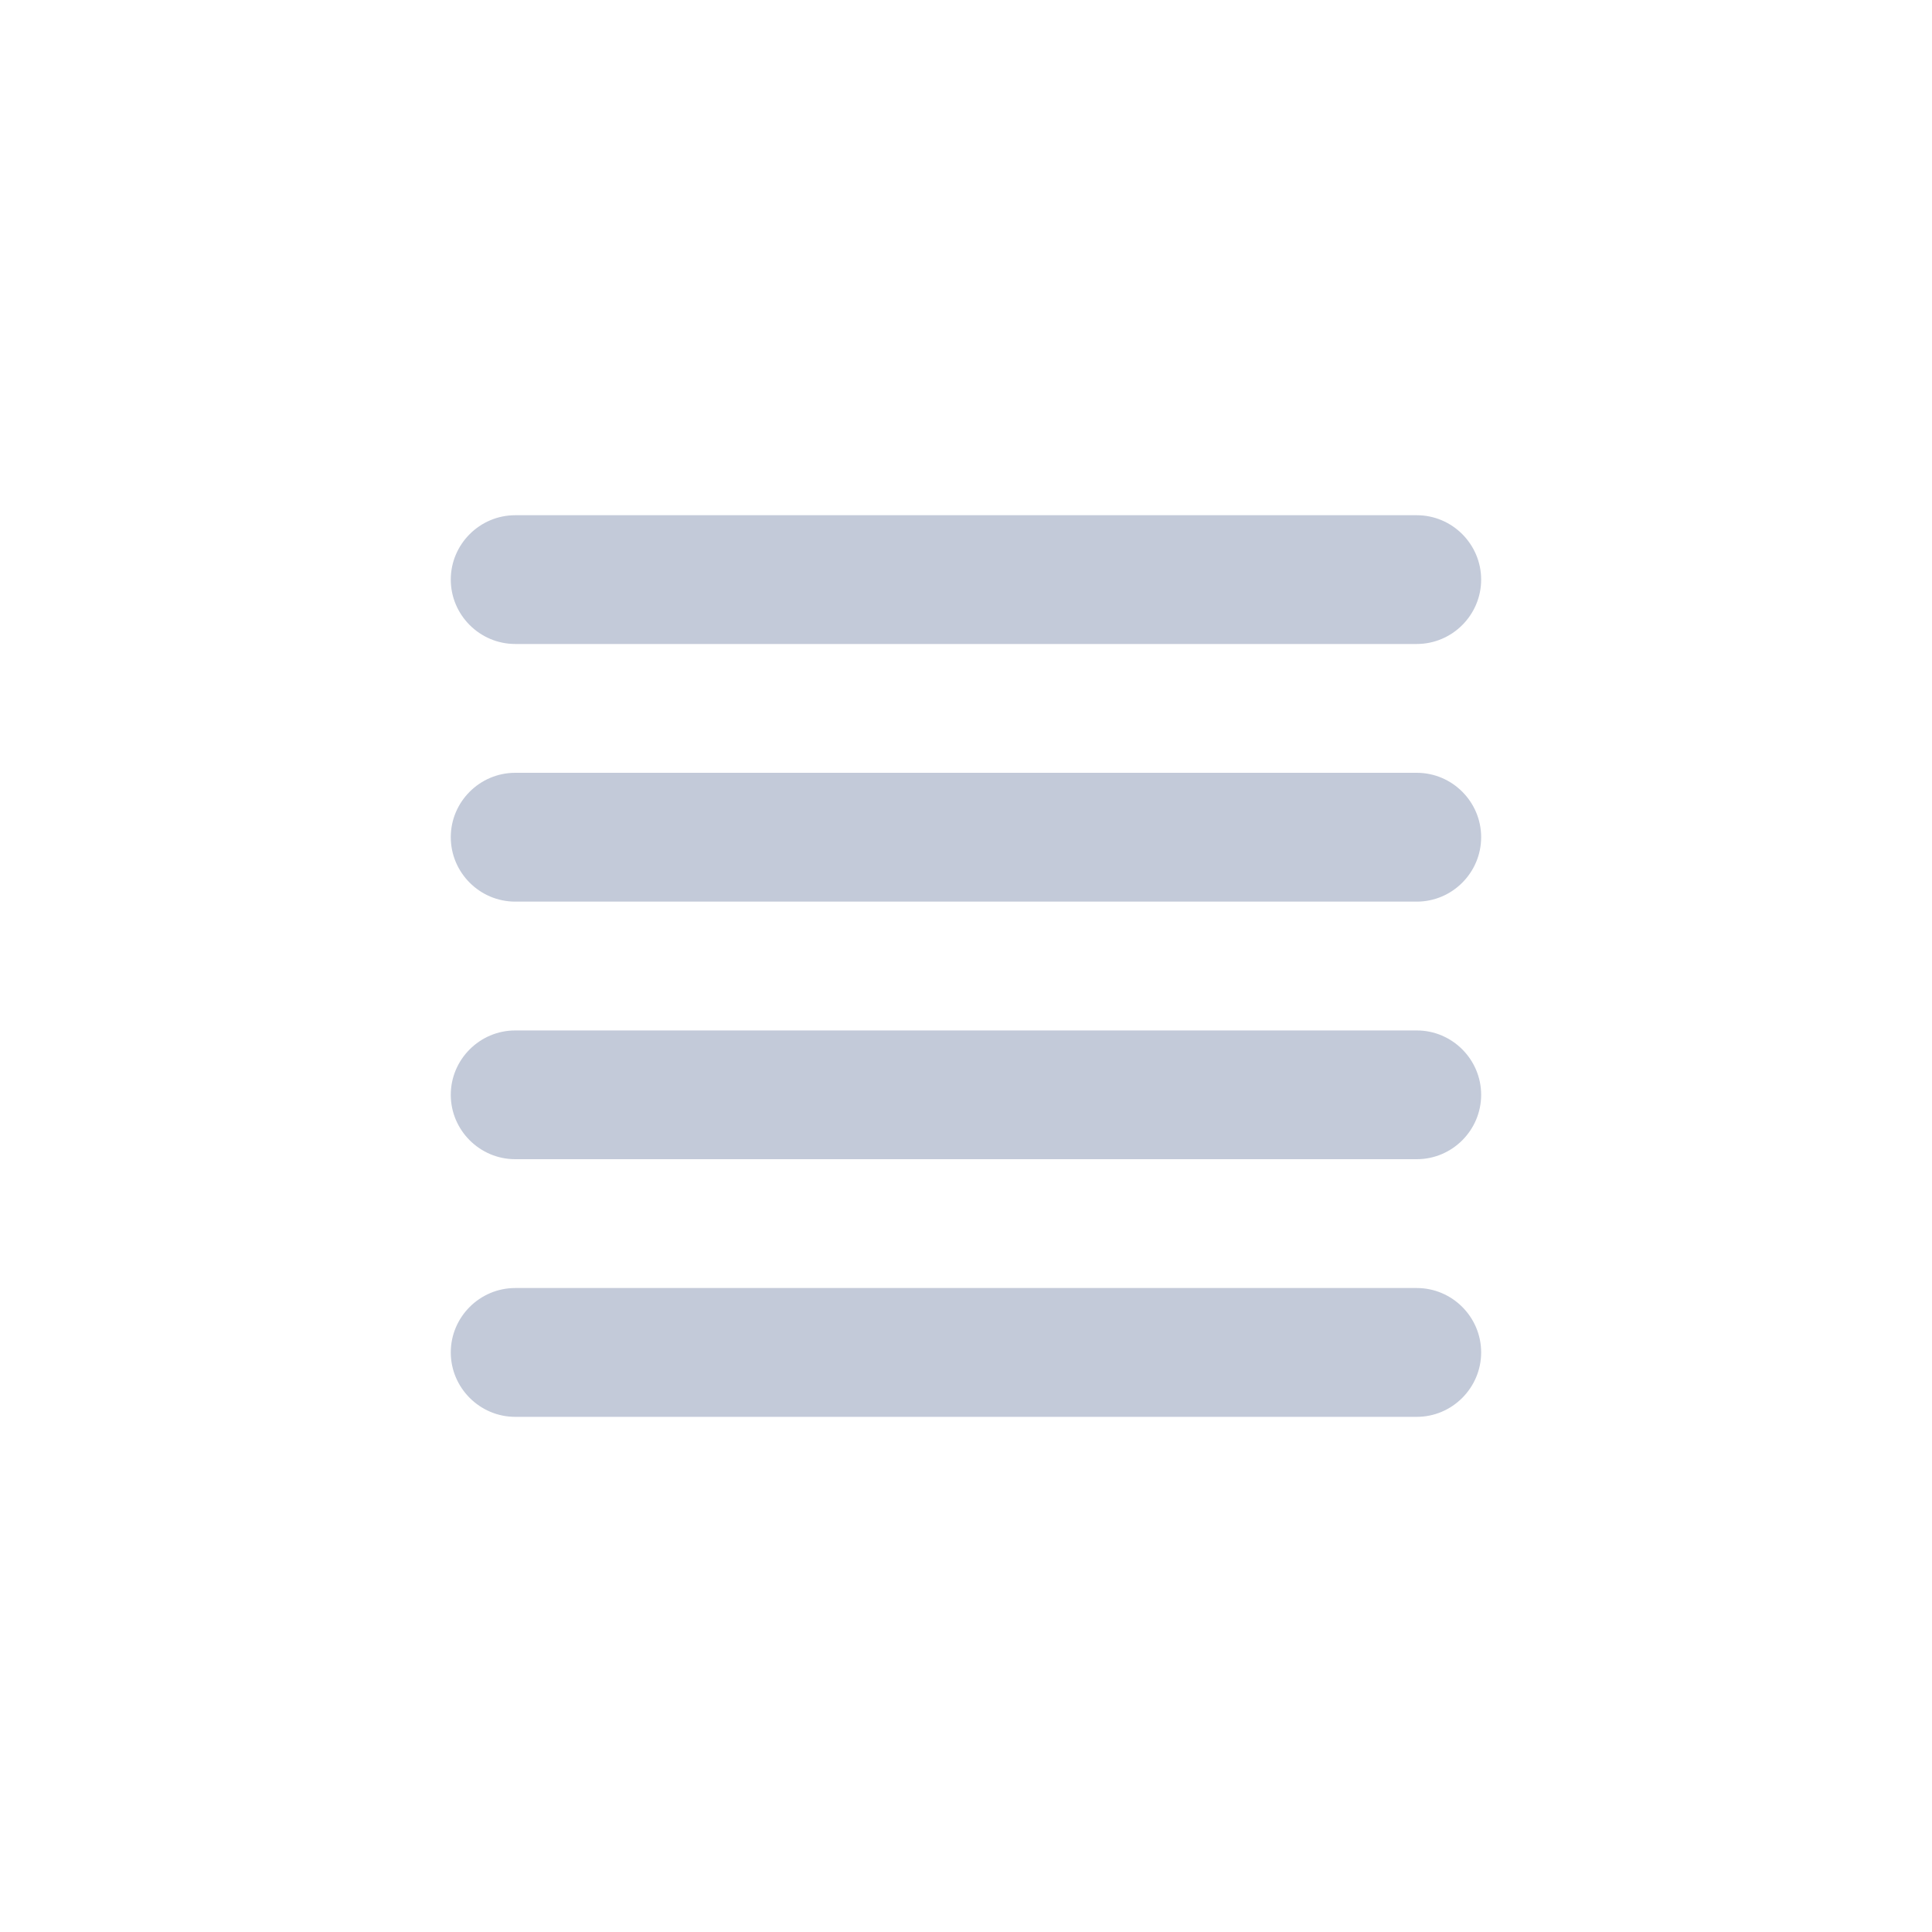 <svg width="28" height="28" viewBox="0 0 28 28" fill="none" xmlns="http://www.w3.org/2000/svg">
<path fill-rule="evenodd" clip-rule="evenodd" d="M7.467 16.8H20.533C21.047 16.8 21.466 16.38 21.466 15.867C21.466 15.354 21.047 14.934 20.533 14.934H7.467C6.953 14.934 6.533 15.354 6.533 15.867C6.533 16.38 6.953 16.8 7.467 16.8ZM7.467 20.534H20.533C21.047 20.534 21.466 20.113 21.466 19.6C21.466 19.087 21.047 18.667 20.533 18.667H7.467C6.953 18.667 6.533 19.087 6.533 19.6C6.533 20.113 6.953 20.534 7.467 20.534ZM7.467 13.067H20.533C21.047 13.067 21.466 12.647 21.466 12.133C21.466 11.62 21.047 11.2 20.533 11.2H7.467C6.953 11.2 6.533 11.62 6.533 12.133C6.533 12.647 6.953 13.067 7.467 13.067ZM6.533 8.4C6.533 8.913 6.953 9.333 7.467 9.333H20.533C21.047 9.333 21.466 8.913 21.466 8.4C21.466 7.887 21.047 7.467 20.533 7.467H7.467C6.953 7.467 6.533 7.887 6.533 8.4Z" fill="#C3CAD9"/>
</svg>
